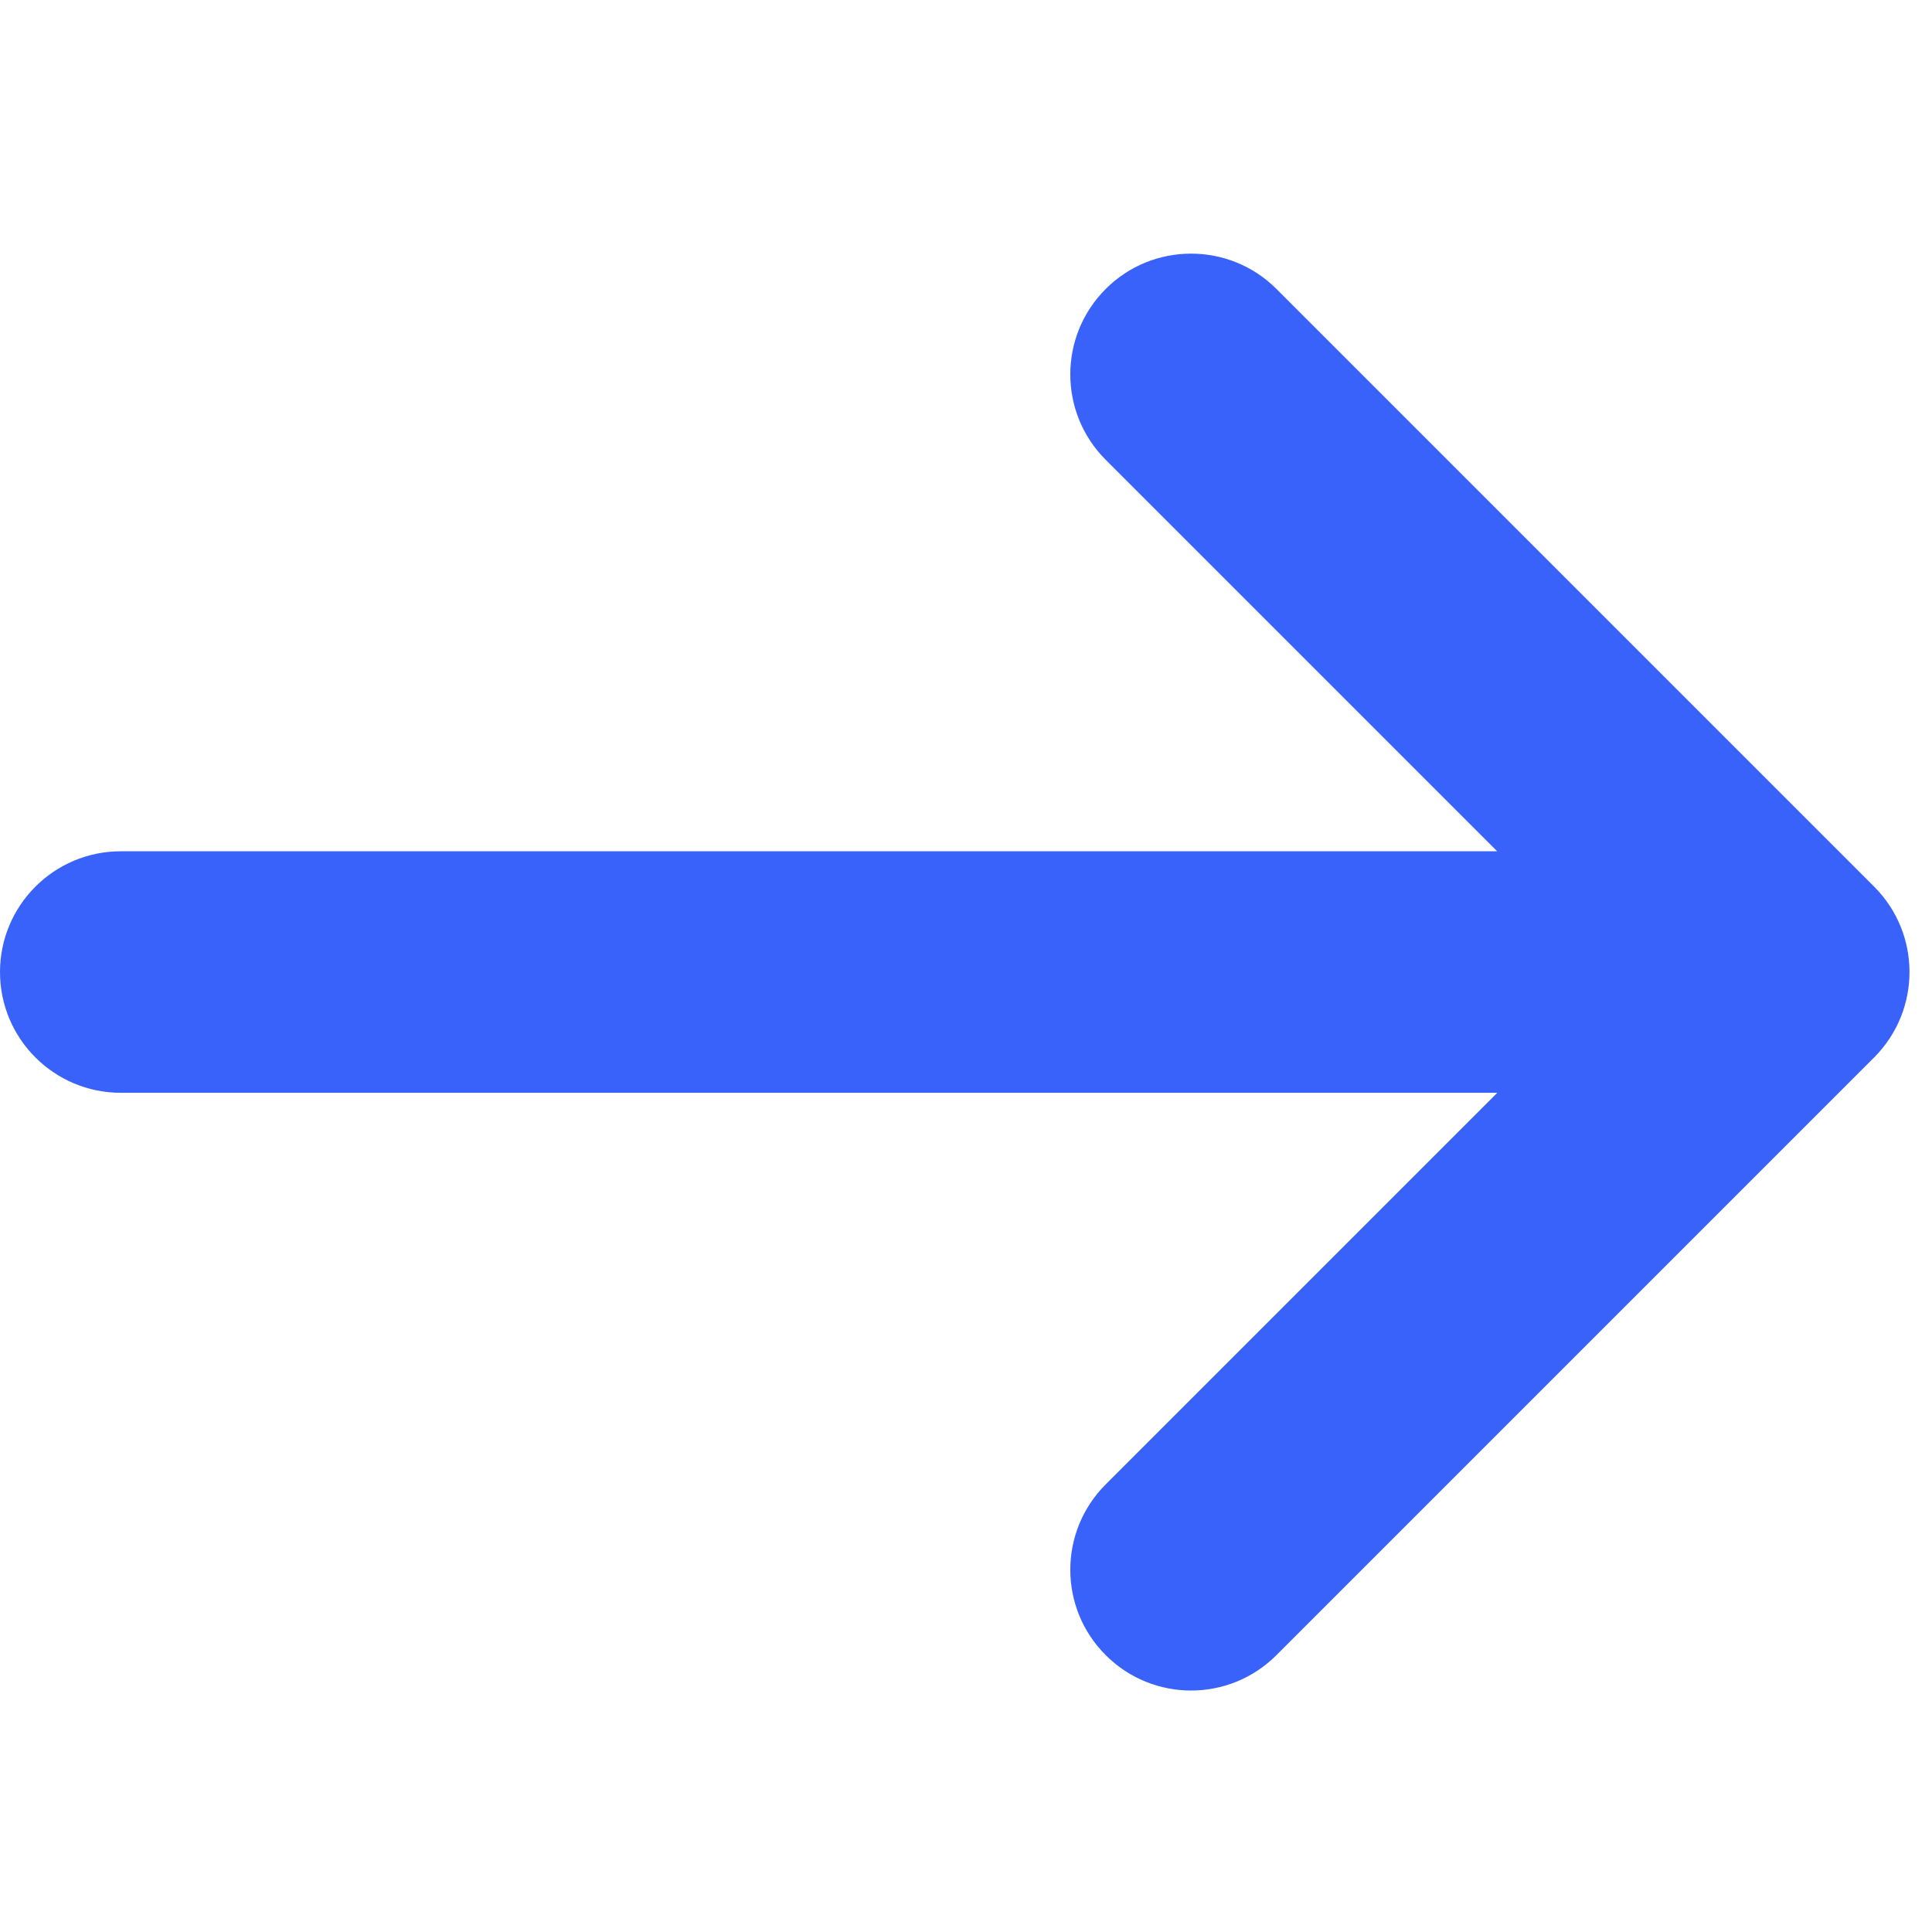 <svg width="16" height="16" viewBox="0 0 16 16" fill="none" xmlns="http://www.w3.org/2000/svg">
<path fill-rule="evenodd" clip-rule="evenodd" d="M9.157 2.393C9.547 2.003 10.181 2.003 10.571 2.393L15.521 7.343C15.91 7.732 15.911 8.362 15.525 8.753L15.521 8.757L10.571 13.707C10.181 14.098 9.547 14.098 9.157 13.707C8.766 13.317 8.766 12.684 9.157 12.293L12.4 9.05H1C0.448 9.05 0 8.602 0 8.05C0 7.498 0.448 7.05 1 7.05H12.399L9.157 3.808C8.766 3.417 8.766 2.784 9.157 2.393Z" fill="#3962FA"/>
</svg>
